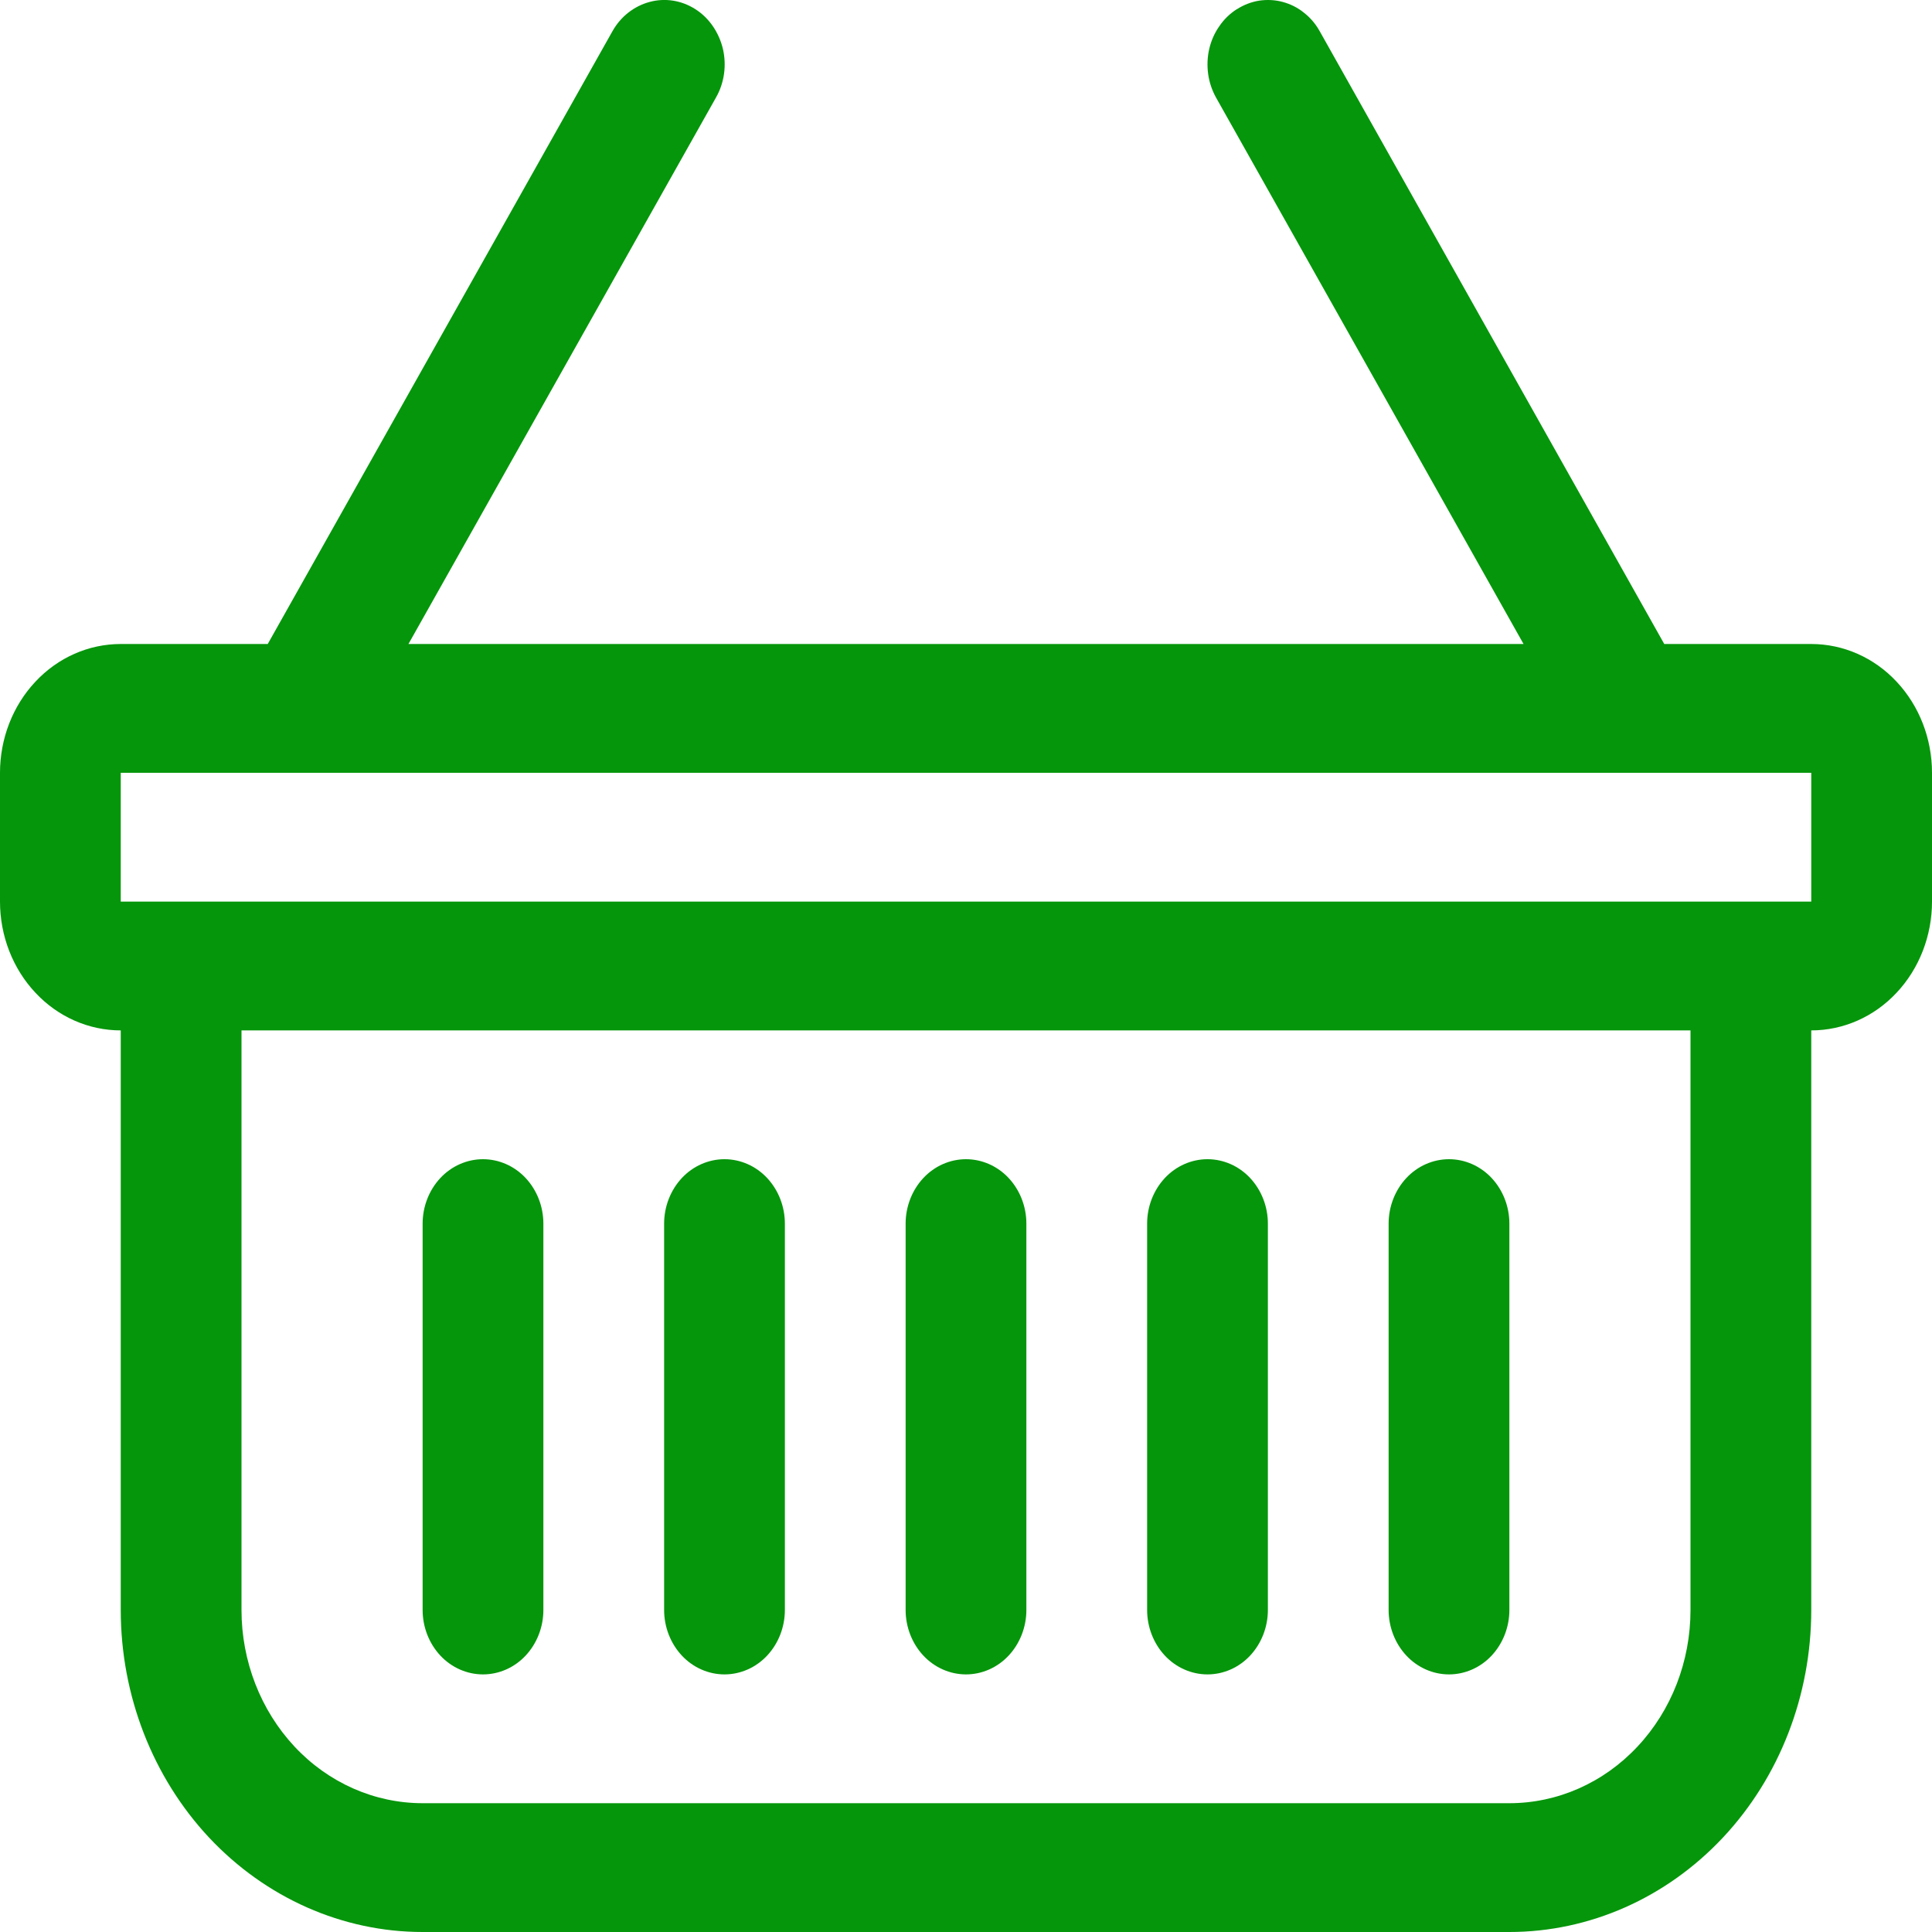 <svg width="12" height="12" viewBox="0 0 12 12" fill="none" xmlns="http://www.w3.org/2000/svg">
<path d="M7.682 0.057C7.64 0.084 7.603 0.119 7.574 0.162C7.544 0.204 7.523 0.252 7.511 0.303C7.499 0.354 7.497 0.407 7.504 0.459C7.511 0.511 7.528 0.561 7.553 0.606L9.463 4H2.537L4.447 0.606C4.499 0.515 4.514 0.406 4.49 0.303C4.465 0.2 4.404 0.111 4.319 0.057C4.233 0.002 4.131 -0.014 4.035 0.012C3.938 0.038 3.855 0.103 3.804 0.194L1.663 4H0.75C0.551 4 0.36 4.084 0.22 4.234C0.079 4.384 0 4.588 0 4.8V5.6C0 5.812 0.079 6.016 0.22 6.166C0.36 6.316 0.551 6.4 0.75 6.4V10C0.75 10.53 0.948 11.039 1.299 11.414C1.651 11.789 2.128 12 2.625 12H9.375C9.872 12 10.349 11.789 10.701 11.414C11.053 11.039 11.25 10.53 11.25 10V6.4C11.449 6.4 11.64 6.316 11.78 6.166C11.921 6.016 12 5.812 12 5.6V4.8C12 4.588 11.921 4.384 11.78 4.234C11.64 4.084 11.449 4 11.25 4H10.337L8.197 0.194C8.172 0.149 8.139 0.11 8.099 0.079C8.06 0.047 8.015 0.025 7.967 0.012C7.919 -0.001 7.87 -0.003 7.821 0.004C7.772 0.012 7.725 0.03 7.683 0.057H7.682ZM10.5 6.4V10C10.5 10.318 10.382 10.623 10.171 10.848C9.96 11.074 9.673 11.2 9.375 11.2H2.625C2.327 11.2 2.04 11.074 1.829 10.848C1.619 10.623 1.5 10.318 1.5 10V6.4H10.5ZM11.25 4.8V5.6H0.75V4.8H11.25ZM9 7.2C8.901 7.2 8.805 7.242 8.735 7.317C8.665 7.392 8.625 7.494 8.625 7.6V10C8.625 10.106 8.665 10.208 8.735 10.283C8.805 10.358 8.901 10.4 9 10.4C9.099 10.4 9.195 10.358 9.265 10.283C9.335 10.208 9.375 10.106 9.375 10V7.6C9.375 7.494 9.335 7.392 9.265 7.317C9.195 7.242 9.099 7.2 9 7.2ZM7.5 7.2C7.401 7.2 7.305 7.242 7.235 7.317C7.165 7.392 7.125 7.494 7.125 7.6V10C7.125 10.106 7.165 10.208 7.235 10.283C7.305 10.358 7.401 10.4 7.5 10.4C7.599 10.4 7.695 10.358 7.765 10.283C7.835 10.208 7.875 10.106 7.875 10V7.6C7.875 7.494 7.835 7.392 7.765 7.317C7.695 7.242 7.599 7.2 7.5 7.2ZM6 7.2C5.901 7.2 5.805 7.242 5.735 7.317C5.665 7.392 5.625 7.494 5.625 7.6V10C5.625 10.106 5.665 10.208 5.735 10.283C5.805 10.358 5.901 10.4 6 10.4C6.099 10.4 6.195 10.358 6.265 10.283C6.335 10.208 6.375 10.106 6.375 10V7.6C6.375 7.494 6.335 7.392 6.265 7.317C6.195 7.242 6.099 7.2 6 7.2ZM4.5 7.2C4.401 7.2 4.305 7.242 4.235 7.317C4.165 7.392 4.125 7.494 4.125 7.6V10C4.125 10.106 4.165 10.208 4.235 10.283C4.305 10.358 4.401 10.4 4.5 10.4C4.599 10.4 4.695 10.358 4.765 10.283C4.835 10.208 4.875 10.106 4.875 10V7.6C4.875 7.494 4.835 7.392 4.765 7.317C4.695 7.242 4.599 7.2 4.5 7.2ZM3 7.2C2.901 7.2 2.805 7.242 2.735 7.317C2.665 7.392 2.625 7.494 2.625 7.6V10C2.625 10.106 2.665 10.208 2.735 10.283C2.805 10.358 2.901 10.4 3 10.4C3.099 10.4 3.195 10.358 3.265 10.283C3.335 10.208 3.375 10.106 3.375 10V7.6C3.375 7.494 3.335 7.392 3.265 7.317C3.195 7.242 3.099 7.2 3 7.2Z" fill="#05960B"/>
</svg>
